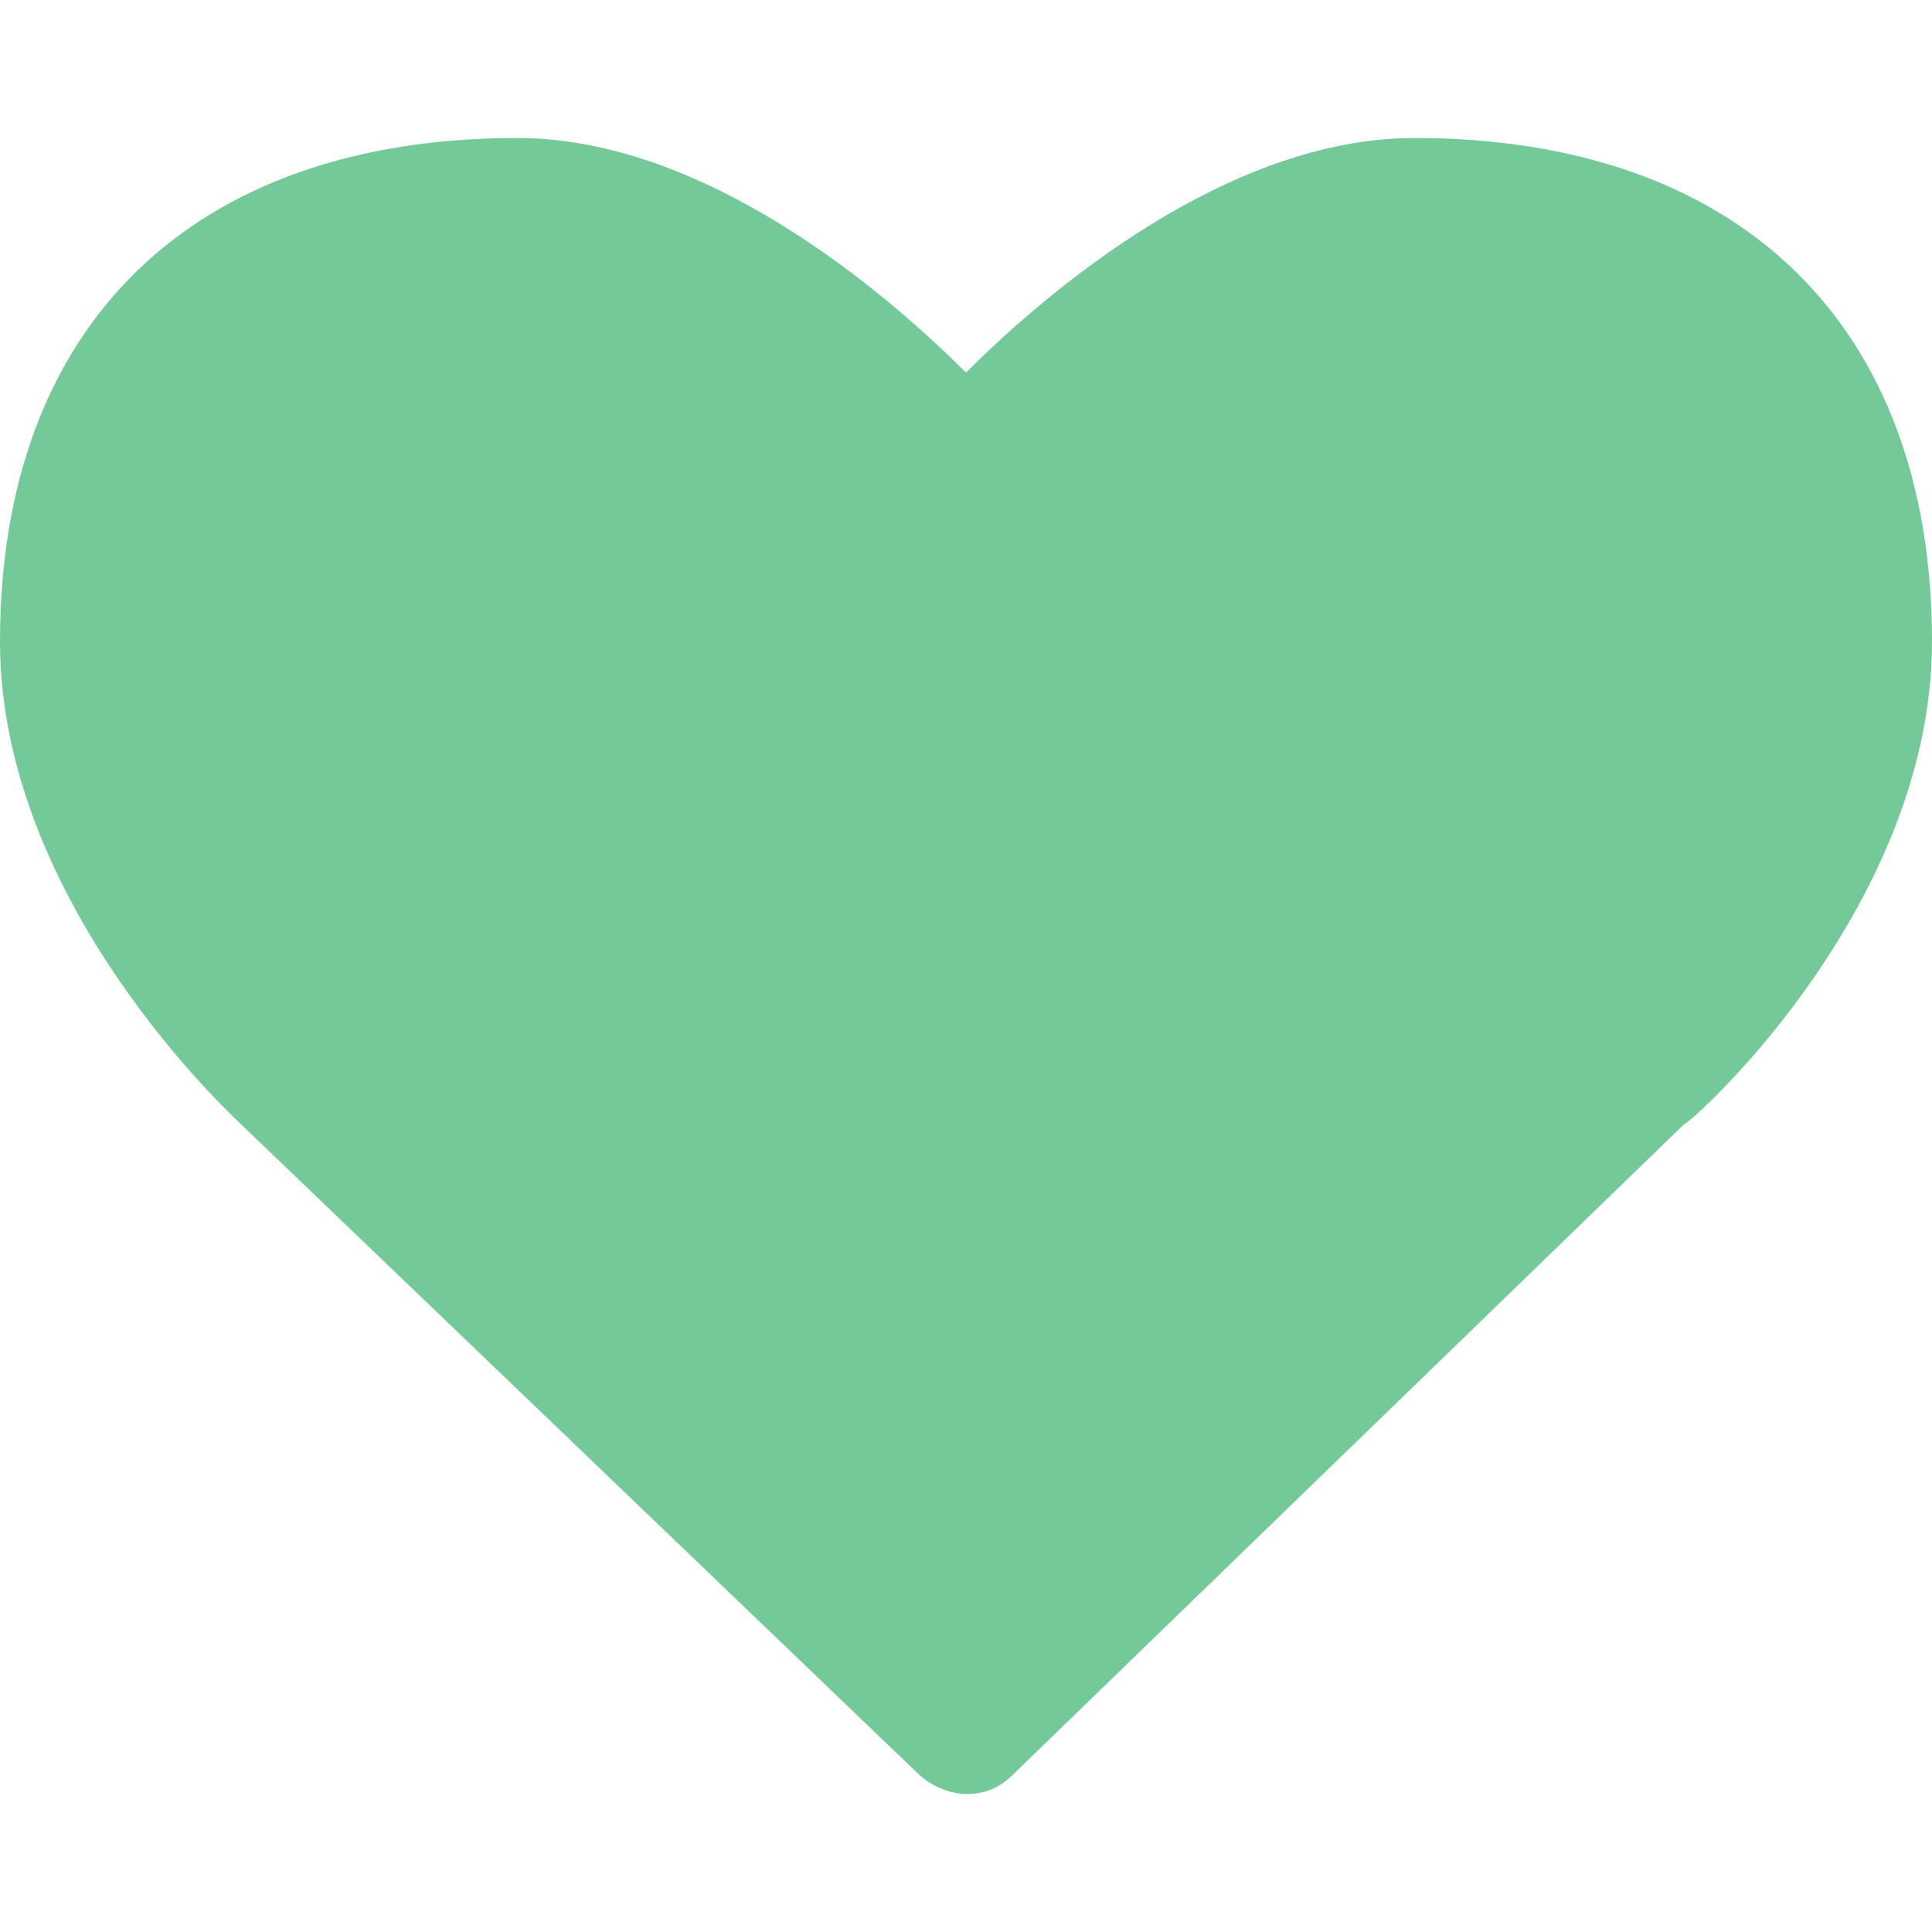 <?xml version="1.0" encoding="utf-8"?>
<!-- Generator: Adobe Illustrator 22.1.0, SVG Export Plug-In . SVG Version: 6.00 Build 0)  -->
<svg version="1.1" id="Layer_1" xmlns="http://www.w3.org/2000/svg" xmlns:xlink="http://www.w3.org/1999/xlink" x="0px" y="0px"
	 viewBox="0 0 28 28" style="enable-background:new 0 0 28 28;" xml:space="preserve">
<style type="text/css">
	.st0{fill:#73C998;}
</style>
<title>heart</title>
<path class="st0" d="M14,26c-0.2,0-0.5-0.1-0.7-0.3l-9.8-9.4C3.4,16.2,0,13.1,0,9.3C0,4.7,2.8,2,7.5,2c2.7,0,5.3,2.2,6.5,3.4
	C15.2,4.2,17.8,2,20.5,2C25.2,2,28,4.7,28,9.3c0,3.8-3.4,6.9-3.6,7l-9.7,9.4C14.5,25.9,14.3,26,14,26L14,26z"/>
</svg>
